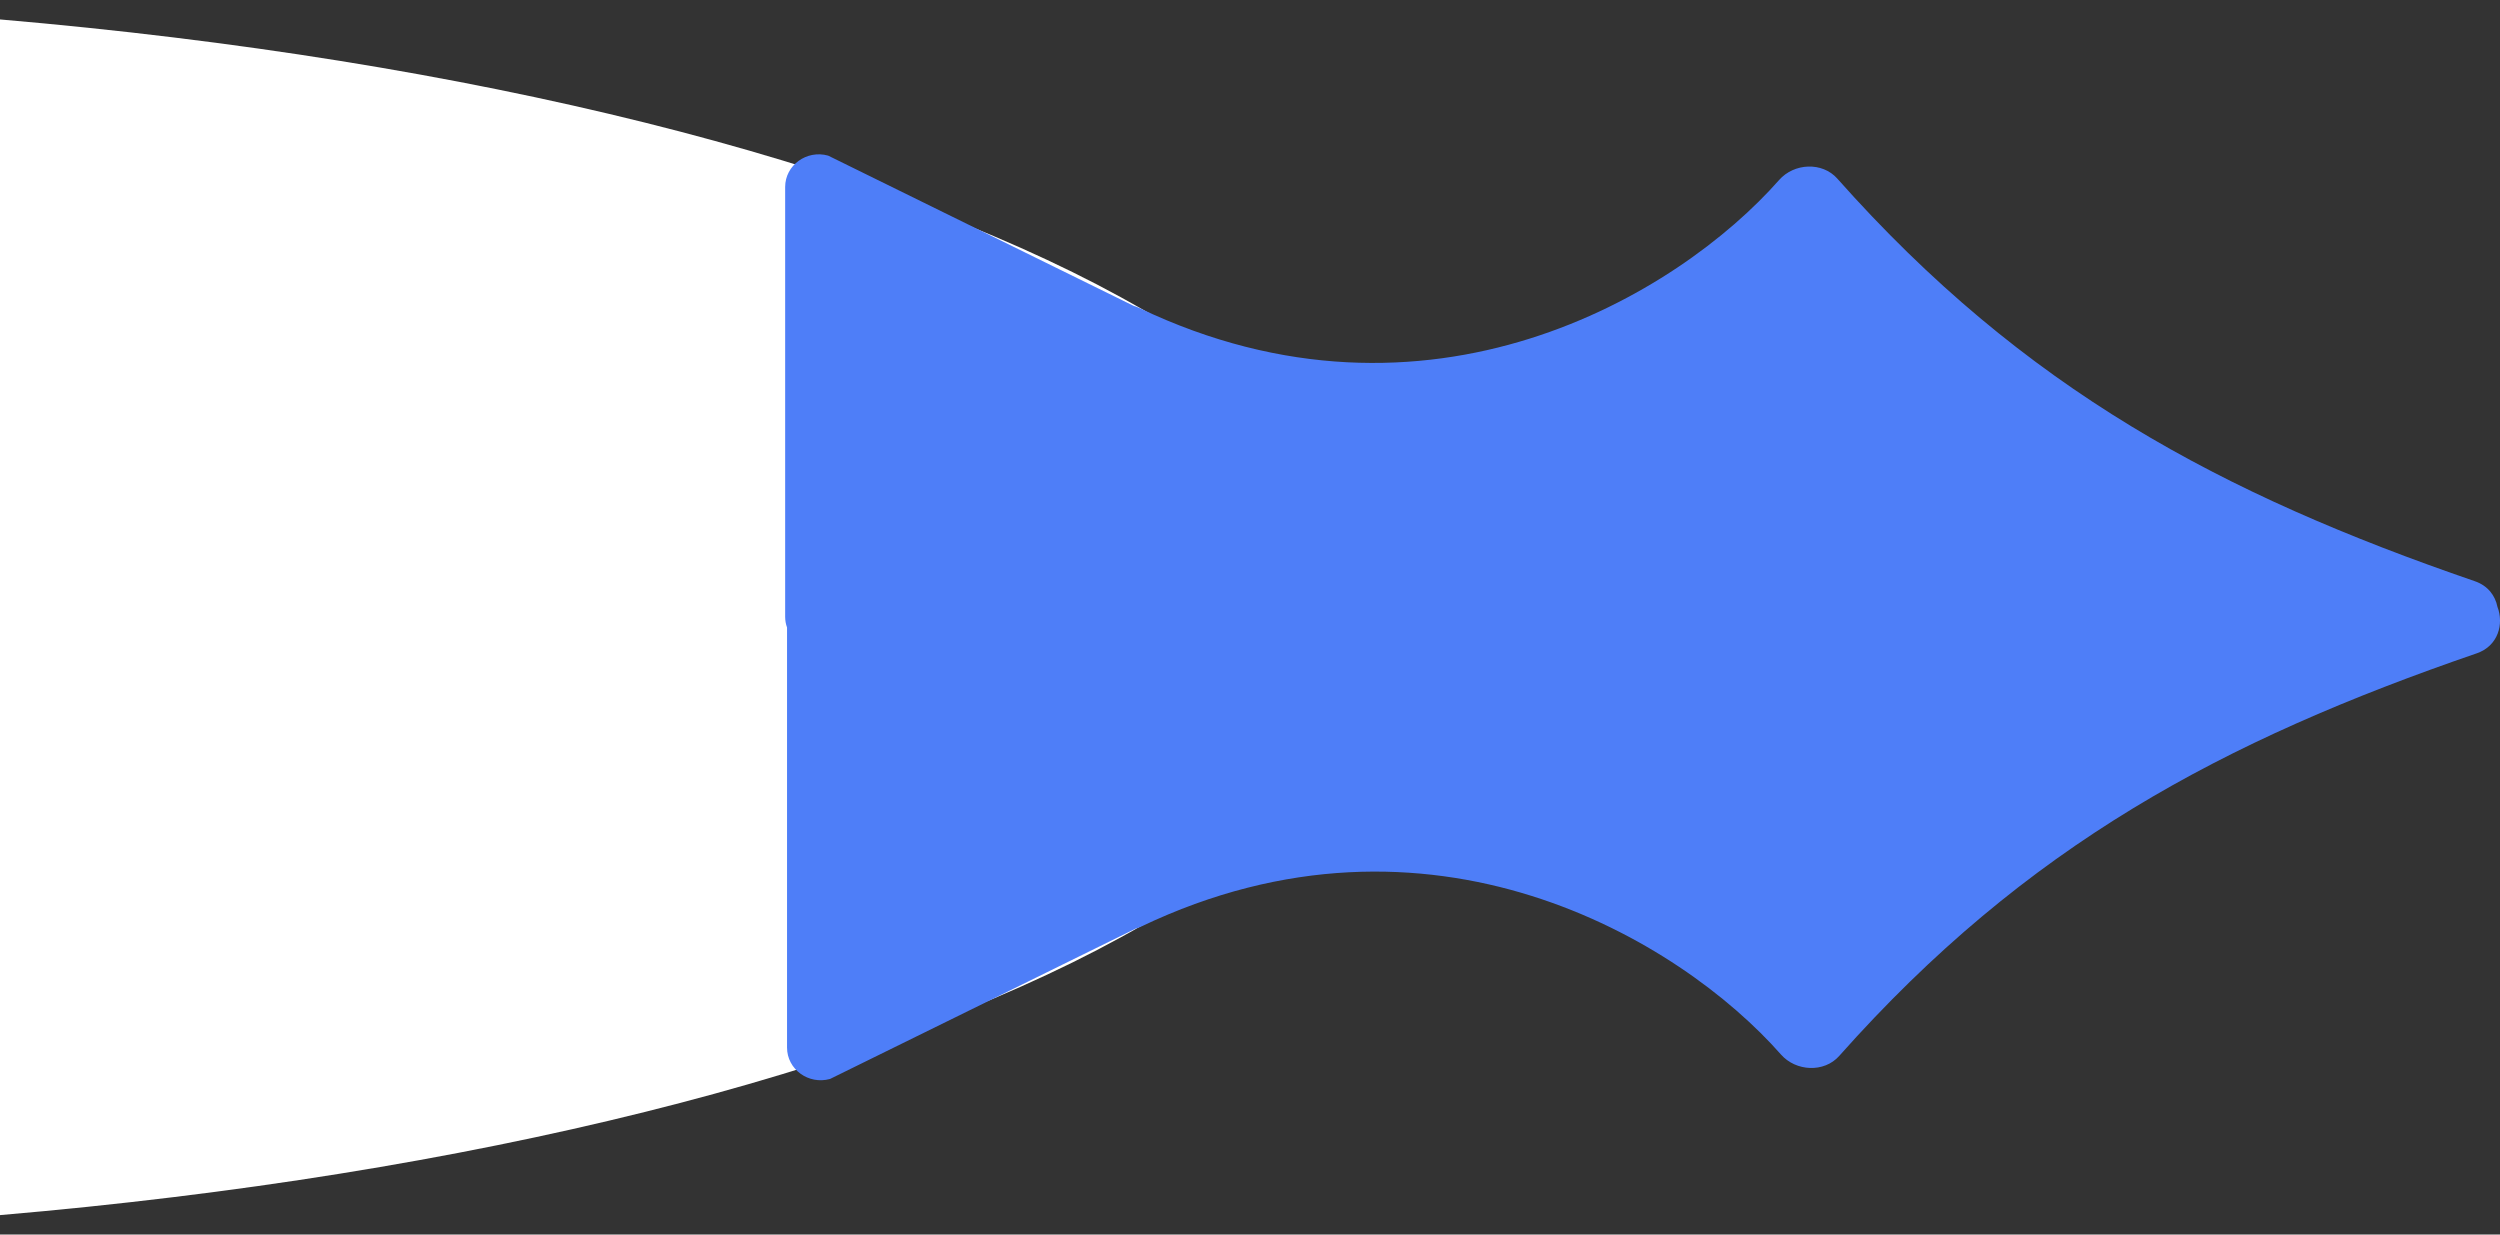 <svg width="81" height="40" viewBox="0 0 81 40" fill="none" xmlns="http://www.w3.org/2000/svg">
<rect x="0" y="0" width="81" height="40" fill="#333333" stroke="none"/>
<path d="M45 20C45 31.046 18.137 40 -15 40C-48.137 40 -75 31.046 -75 20C-75 8.954 -48.137 0 -15 0C18.137 0 45 8.954 45 20Z" fill="white"/>
<path d="M36.977 30.019C46.324 25.556 54.433 30.452 57.703 34.166C58.189 34.717 59.102 34.762 59.59 34.213C65.644 27.394 72.027 23.993 80.249 21.167C80.942 20.928 81.132 20.213 80.917 19.661C80.847 19.304 80.612 18.978 80.187 18.832C71.965 16.006 65.582 12.605 59.528 5.786C59.041 5.237 58.127 5.282 57.642 5.833C54.371 9.547 46.262 14.443 36.915 9.98C36.856 9.951 36.793 9.928 36.73 9.91L26.832 5.042C26.135 4.847 25.439 5.354 25.439 6.058V19.98C25.439 20.103 25.46 20.221 25.5 20.331V33.942C25.5 34.646 26.196 35.153 26.894 34.958L36.792 30.089C36.855 30.072 36.918 30.048 36.977 30.019Z" fill="#4E7EF8"/>
</svg>
